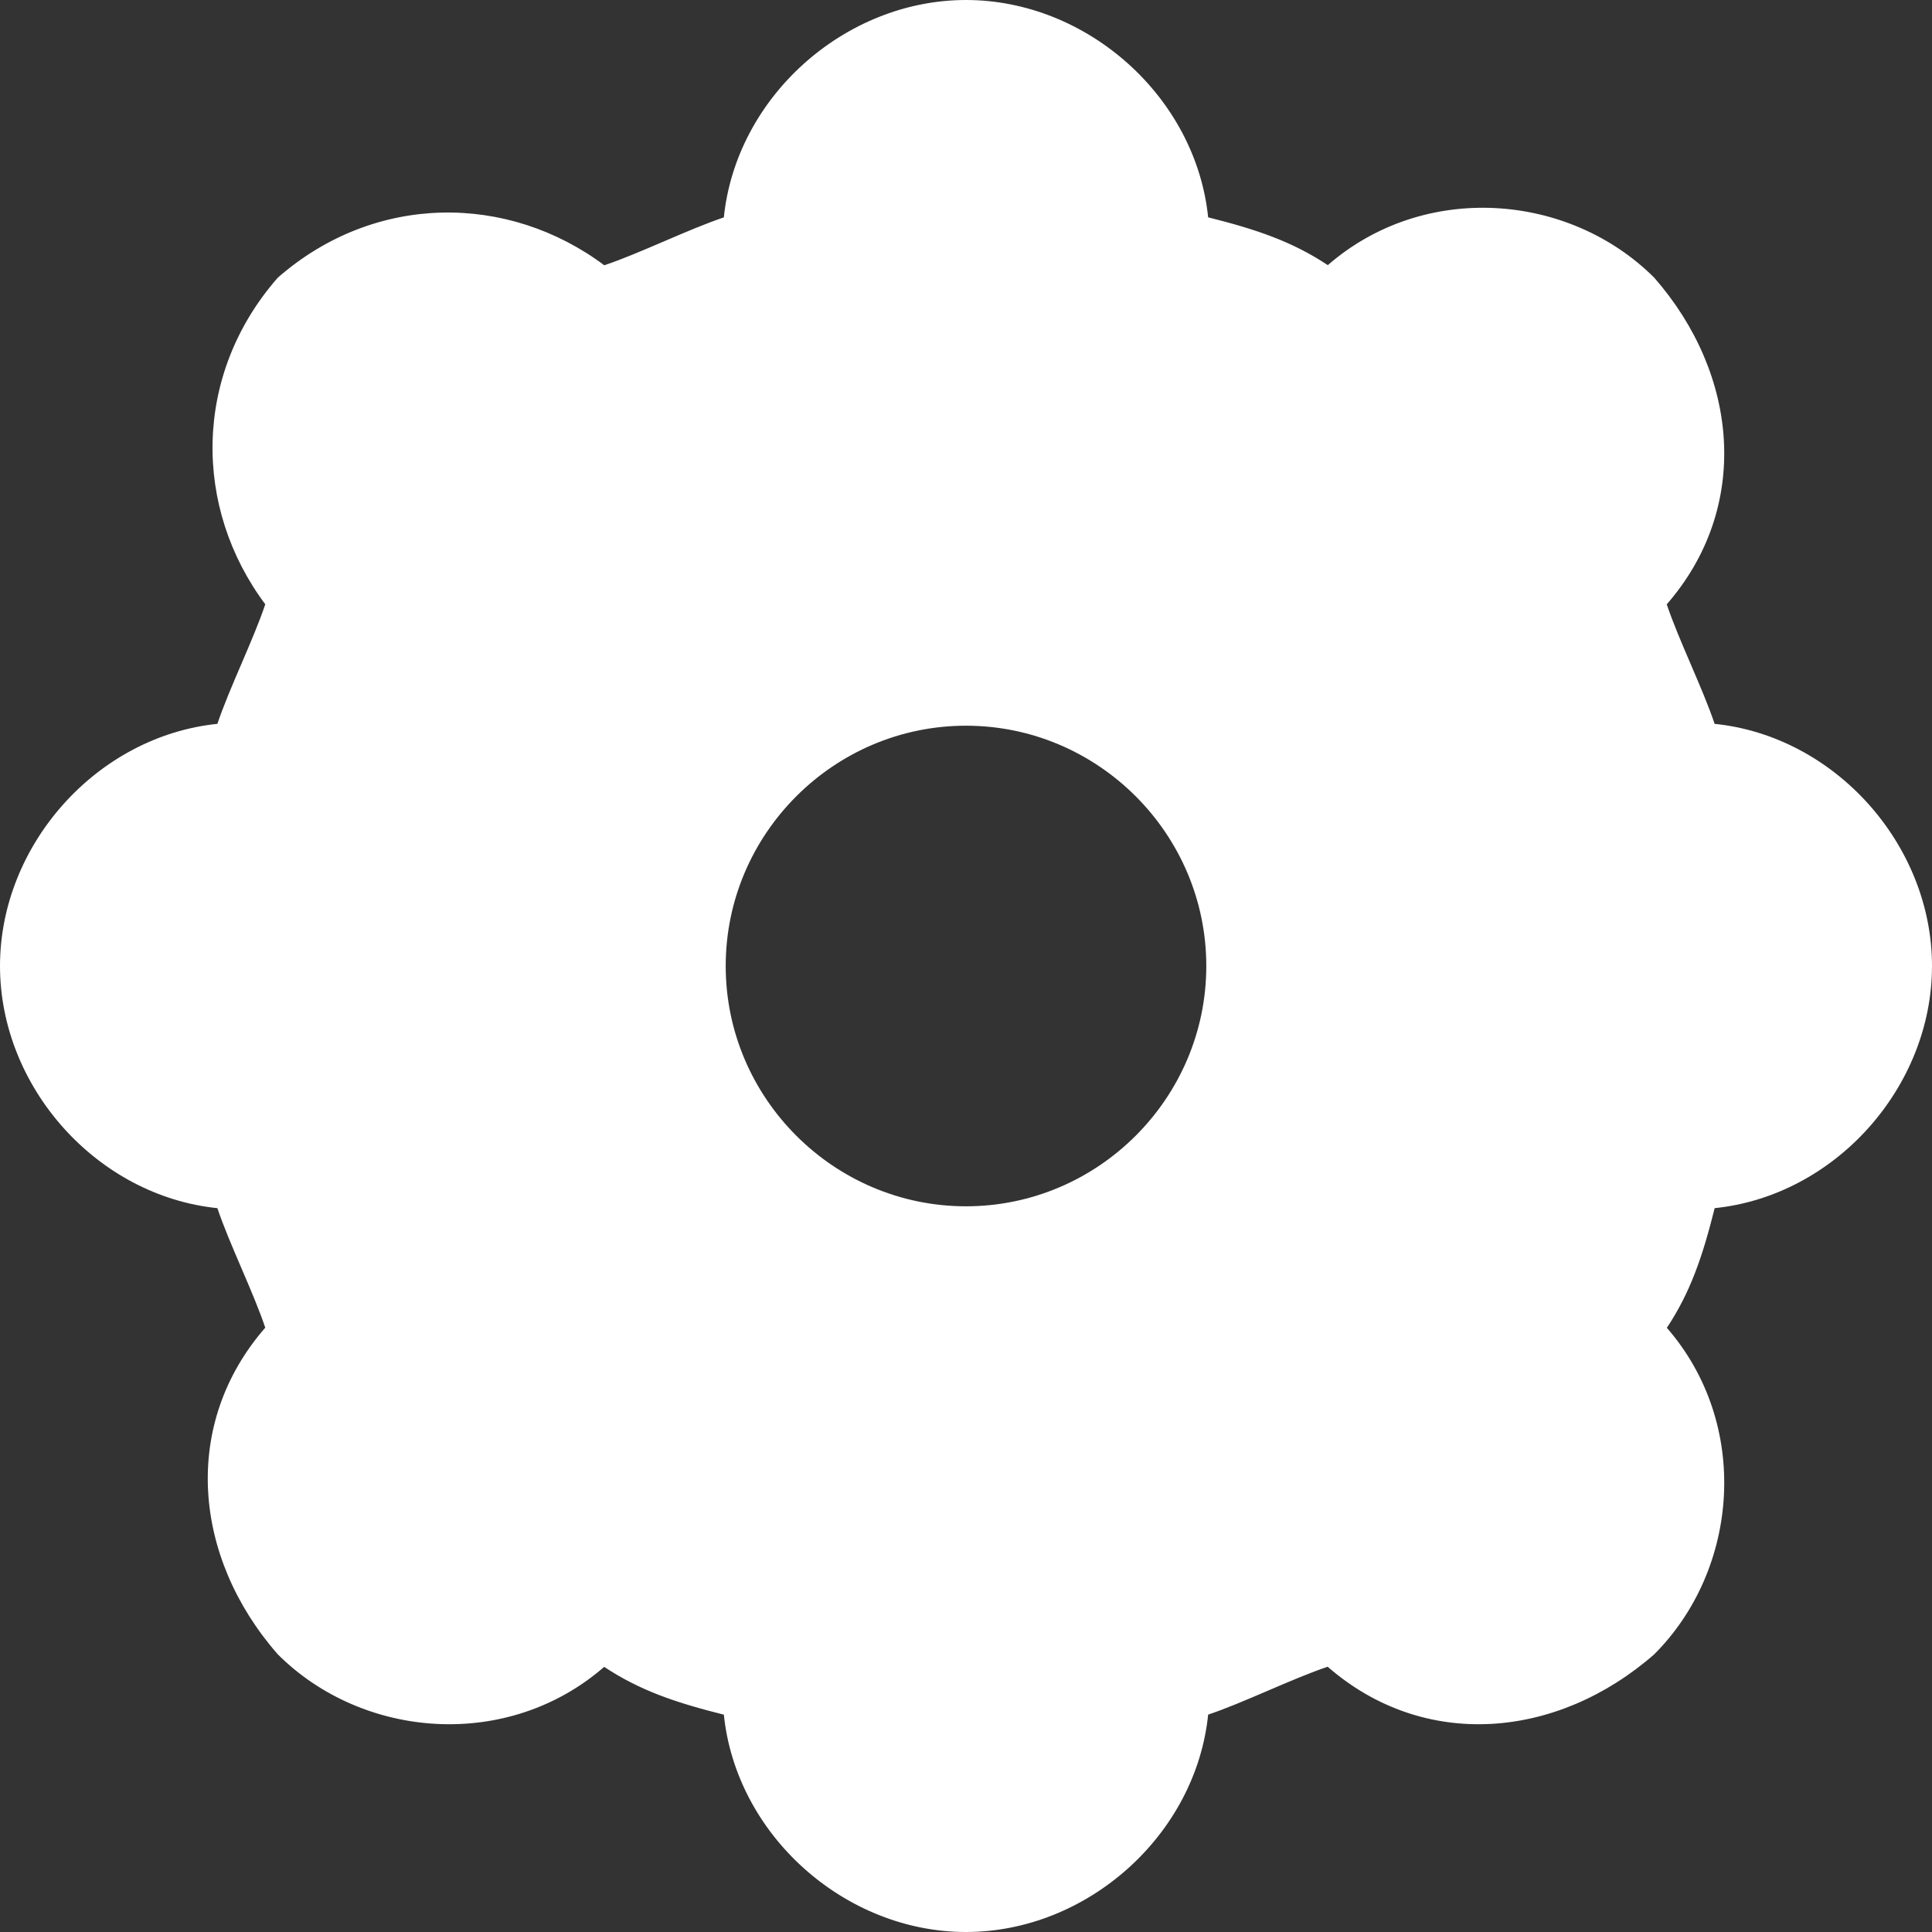 <svg id="Calque_1" data-name="Calque 1" xmlns="http://www.w3.org/2000/svg" viewBox="0 0 1001 1001"><rect x="0" y="0" width="1001" height="1001" fill="#333333" stroke="none"/><defs><style>.cls-1,.cls-3{fill:#fff;}.cls-2{fill:none;}.cls-2,.cls-3{stroke:#fff;stroke-miterlimit:10;}</style></defs><title>settings</title><path class="cls-1" d="M875,437.5c37.5,0,62.5,25,62.5,62.5s-25,62.5-62.5,62.5H837.5c-6.25,50-31.25,93.75-56.25,131.25l25,25c25,25,25,62.5,0,87.5s-62.5,25-87.5,0l-25-25Q637.5,828.13,562.5,837.5V875c0,37.5-25,62.5-62.5,62.5s-62.5-25-62.5-62.5V837.5c-50-6.25-93.75-31.25-131.25-56.25l-25,25c-25,25-62.5,25-87.5,0s-25-62.5,0-87.5l25-25Q171.88,637.5,162.5,562.5H125c-37.5,0-62.5-25-62.5-62.5s25-62.5,62.5-62.5h37.5q9.38-75,56.25-131.25l-25-25c-25-25-25-62.5,0-87.5s62.5-25,87.5,0l25,25Q362.5,171.88,437.5,162.5V125c0-37.5,25-62.5,62.5-62.5s62.5,25,62.5,62.5v37.5c50,6.25,93.75,31.25,131.25,56.25l25-25c25-25,62.5-25,87.5,0s25,62.5,0,87.5l-25,25Q828.13,362.5,837.5,437.5ZM687.5,500c0-106.25-81.25-187.5-187.5-187.5S312.5,393.75,312.5,500,393.75,687.5,500,687.5,687.5,606.25,687.5,500Z" transform="translate(0.5 0.5)"/><path class="cls-1" d="M887.5,375C950,381.25,1000,437.5,1000,500S950,618.75,887.5,625c-6.25,25-12.5,43.75-25,62.5,43.75,50,37.5,125-6.25,168.75-50,43.75-118.75,50-168.75,6.25-18.75,6.25-43.75,18.75-62.5,25C618.75,950,562.5,1000,500,1000S381.25,950,375,887.5c-25-6.25-43.75-12.5-62.5-25-50,43.75-125,37.5-168.75-6.25-43.75-50-50-118.75-6.25-168.75-6.25-18.75-18.75-43.75-25-62.5C50,618.75,0,562.5,0,500S50,381.25,112.5,375c6.25-18.75,18.75-43.75,25-62.5-37.5-50-37.5-118.75,6.25-168.75C193.75,100,262.5,100,312.5,137.5c18.75-6.25,43.75-18.75,62.5-25C381.25,50,437.5,0,500,0S618.75,50,625,112.5c25,6.25,43.75,12.5,62.5,25,50-43.75,125-37.5,168.75,6.25,43.75,50,50,118.75,6.25,168.75C868.75,331.25,881.25,356.25,887.5,375Zm50,125c0-37.5-25-62.5-62.5-62.5H837.5q-9.37-75-56.25-131.25l25-25c25-25,25-62.5,0-87.5s-62.5-25-87.5,0l-25,25c-37.5-25-81.25-50-131.25-56.25V125c0-37.5-25-62.5-62.5-62.5s-62.5,25-62.5,62.5v37.5q-75,9.38-131.25,56.25l-25-25c-25-25-62.5-25-87.5,0s-25,62.5,0,87.5l25,25Q171.88,362.5,162.5,437.5H125c-37.5,0-62.5,25-62.5,62.5s25,62.5,62.5,62.5h37.5q9.38,75,56.25,131.25l-25,25c-25,25-25,62.5,0,87.5s62.5,25,87.5,0l25-25c37.5,25,81.25,50,131.25,56.25V875c0,37.5,25,62.5,62.5,62.5s62.5-25,62.5-62.5V837.5q75-9.37,131.25-56.25l25,25c25,25,62.5,25,87.5,0s25-62.5,0-87.5l-25-25c25-37.5,50-81.25,56.25-131.25H875C912.5,562.5,937.5,537.5,937.5,500Z" transform="translate(0.5 0.5)"/><path class="cls-1" d="M500,312.5c106.25,0,187.5,81.25,187.5,187.5S606.25,687.5,500,687.5,312.5,606.25,312.5,500,393.75,312.5,500,312.5ZM625,500c0-68.75-56.25-125-125-125S375,431.25,375,500s56.25,125,125,125S625,568.75,625,500Z" transform="translate(0.5 0.5)"/><path class="cls-2" d="M500,312.5c-106.25,0-187.5,81.25-187.5,187.5S393.75,687.5,500,687.5,687.5,606.25,687.5,500,606.25,312.5,500,312.5Z" transform="translate(0.5 0.5)"/><path class="cls-2" d="M500,625c-68.75,0-125-56.25-125-125s56.25-125,125-125,125,56.25,125,125S568.75,625,500,625Z" transform="translate(0.5 0.5)"/><path class="cls-2" d="M1000,500c0-62.5-50-118.75-112.5-125-6.25-18.75-18.75-43.75-25-62.5,43.75-50,37.5-118.75-6.25-168.75C812.5,100,737.5,93.75,687.5,137.5c-18.75-12.5-37.5-18.75-62.5-25C618.75,50,562.5,0,500,0S381.25,50,375,112.5c-18.75,6.25-43.75,18.75-62.5,25-50-37.5-118.75-37.5-168.75,6.25C100,193.75,100,262.5,137.5,312.5c-6.25,18.75-18.75,43.75-25,62.5C50,381.25,0,437.5,0,500S50,618.75,112.5,625c6.25,18.75,18.75,43.75,25,62.5-43.75,50-37.5,118.75,6.25,168.75,43.75,43.75,118.75,50,168.75,6.25,18.75,12.5,37.5,18.75,62.5,25C381.25,950,437.5,1000,500,1000s118.75-50,125-112.5c18.75-6.25,43.75-18.75,62.5-25,50,43.75,118.75,37.5,168.75-6.25,43.75-43.75,50-118.75,6.25-168.75,12.5-18.75,18.75-37.5,25-62.5C950,618.75,1000,562.5,1000,500Z" transform="translate(0.5 0.5)"/><path class="cls-2" d="M837.5,562.5c-6.25,50-31.25,93.75-56.25,131.25l25,25c25,25,25,62.5,0,87.5s-62.5,25-87.5,0l-25-25Q637.5,828.13,562.5,837.5V875c0,37.5-25,62.5-62.5,62.5s-62.5-25-62.5-62.5V837.5c-50-6.25-93.75-31.25-131.25-56.25l-25,25c-25,25-62.5,25-87.5,0s-25-62.5,0-87.5l25-25Q171.88,637.5,162.5,562.5H125c-37.5,0-62.5-25-62.5-62.5s25-62.5,62.5-62.5h37.5q9.38-75,56.25-131.25l-25-25c-25-25-25-62.5,0-87.5s62.5-25,87.5,0l25,25Q362.5,171.88,437.5,162.5V125c0-37.5,25-62.5,62.5-62.5s62.5,25,62.5,62.5v37.5c50,6.25,93.75,31.25,131.25,56.25l25-25c25-25,62.5-25,87.5,0s25,62.5,0,87.5l-25,25Q828.13,362.5,837.5,437.5H875c37.5,0,62.5,25,62.5,62.5s-25,62.5-62.5,62.5Z" transform="translate(0.5 0.5)"/><polygon class="cls-3" points="361 586 350 452 446 353 595 363 647 469 625 595 554 644 446 644 462 709 638 674 714 567 719 461 655 346 494 271 358 321 293 451 293 565 332 662 420 709 506 721 458 633 361 586"/><rect class="cls-3" x="47" y="433" width="189" height="139"/><rect class="cls-3" x="168" y="676" width="158" height="158"/><rect class="cls-3" x="412" y="784" width="175" height="163"/><rect class="cls-3" x="657" y="688" width="190" height="152"/><rect class="cls-3" x="785" y="405" width="158" height="189"/><rect class="cls-3" x="670" y="154" width="177" height="177"/><rect class="cls-3" x="417" y="49" width="162" height="162"/><rect class="cls-3" x="149" y="167" width="201" height="151"/><rect class="cls-3" x="539" y="143" width="163" height="110"/><rect class="cls-3" x="741" y="305" width="106" height="144"/><rect class="cls-3" x="764" y="558" width="77" height="163"/><rect class="cls-3" x="260" y="745" width="449" height="101"/><rect class="cls-3" x="149" y="271" width="111" height="417"/><rect class="cls-3" x="313" y="154" width="157" height="62"/></svg>